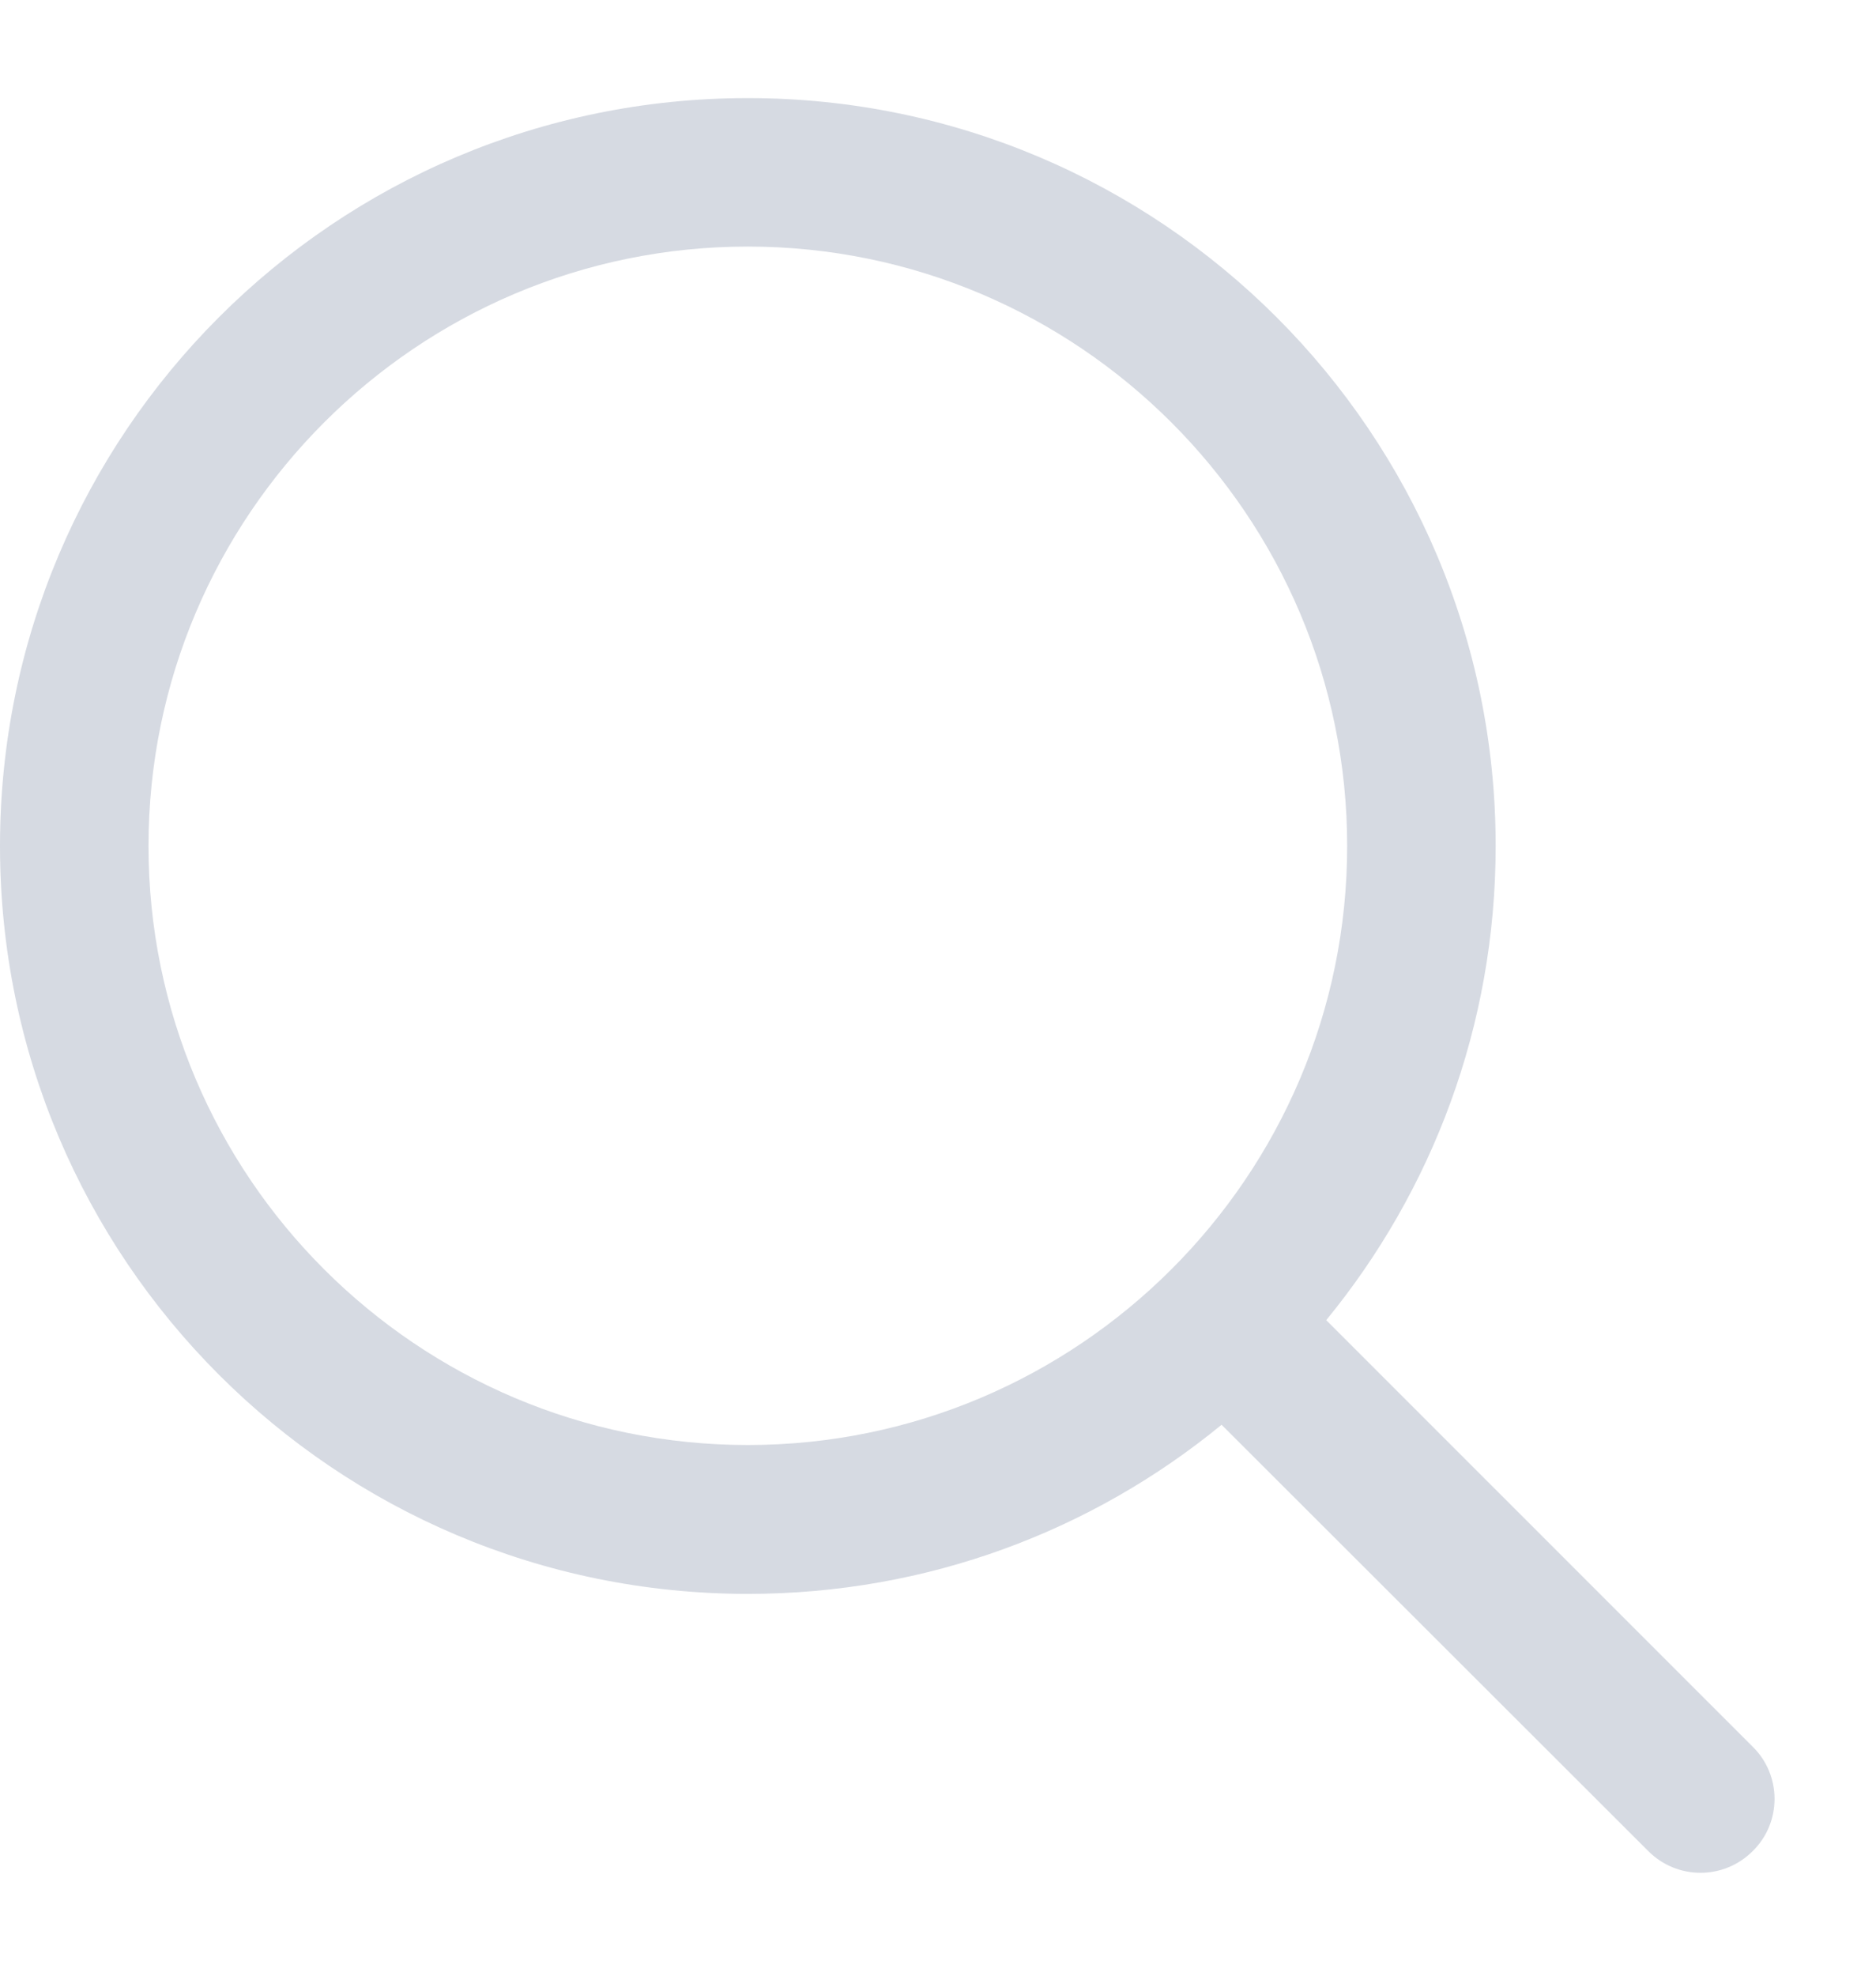 <?xml version="1.0" encoding="utf-8"?>
<!DOCTYPE svg PUBLIC "-//W3C//DTD SVG 1.1//EN" "http://www.w3.org/Graphics/SVG/1.1/DTD/svg11.dtd">
<svg version="1.1" baseProfile="full"
 xmlns="http://www.w3.org/2000/svg"
 xmlns:xlink="http://www.w3.org/1999/xlink"
 xmlns:ev="http://www.w3.org/2001/xml-events" 
  height="20px" 
  width="19px" 
>
<path fill="rgb( 214, 218, 226 )"
 d="M17.752,17.683 L13.432,13.364 C14.503,12.058 15.148,10.386 15.148,8.564 C15.148,4.384 11.755,0.993 7.574,0.993 C3.389,0.993 0,4.384 0,8.564 C0,12.744 3.389,16.135 7.574,16.135 C9.397,16.135 11.066,15.494 12.372,14.423 L16.693,18.738 C16.986,19.032 17.459,19.032 17.752,18.738 C18.046,18.449 18.046,17.972 17.752,17.683 ZM7.574,14.628 C4.225,14.628 1.504,11.908 1.504,8.564 C1.504,5.22 4.225,2.496 7.574,2.496 C10.919,2.496 13.644,5.22 13.644,8.564 C13.644,11.908 10.919,14.628 7.574,14.628 Z "/>
</svg>
